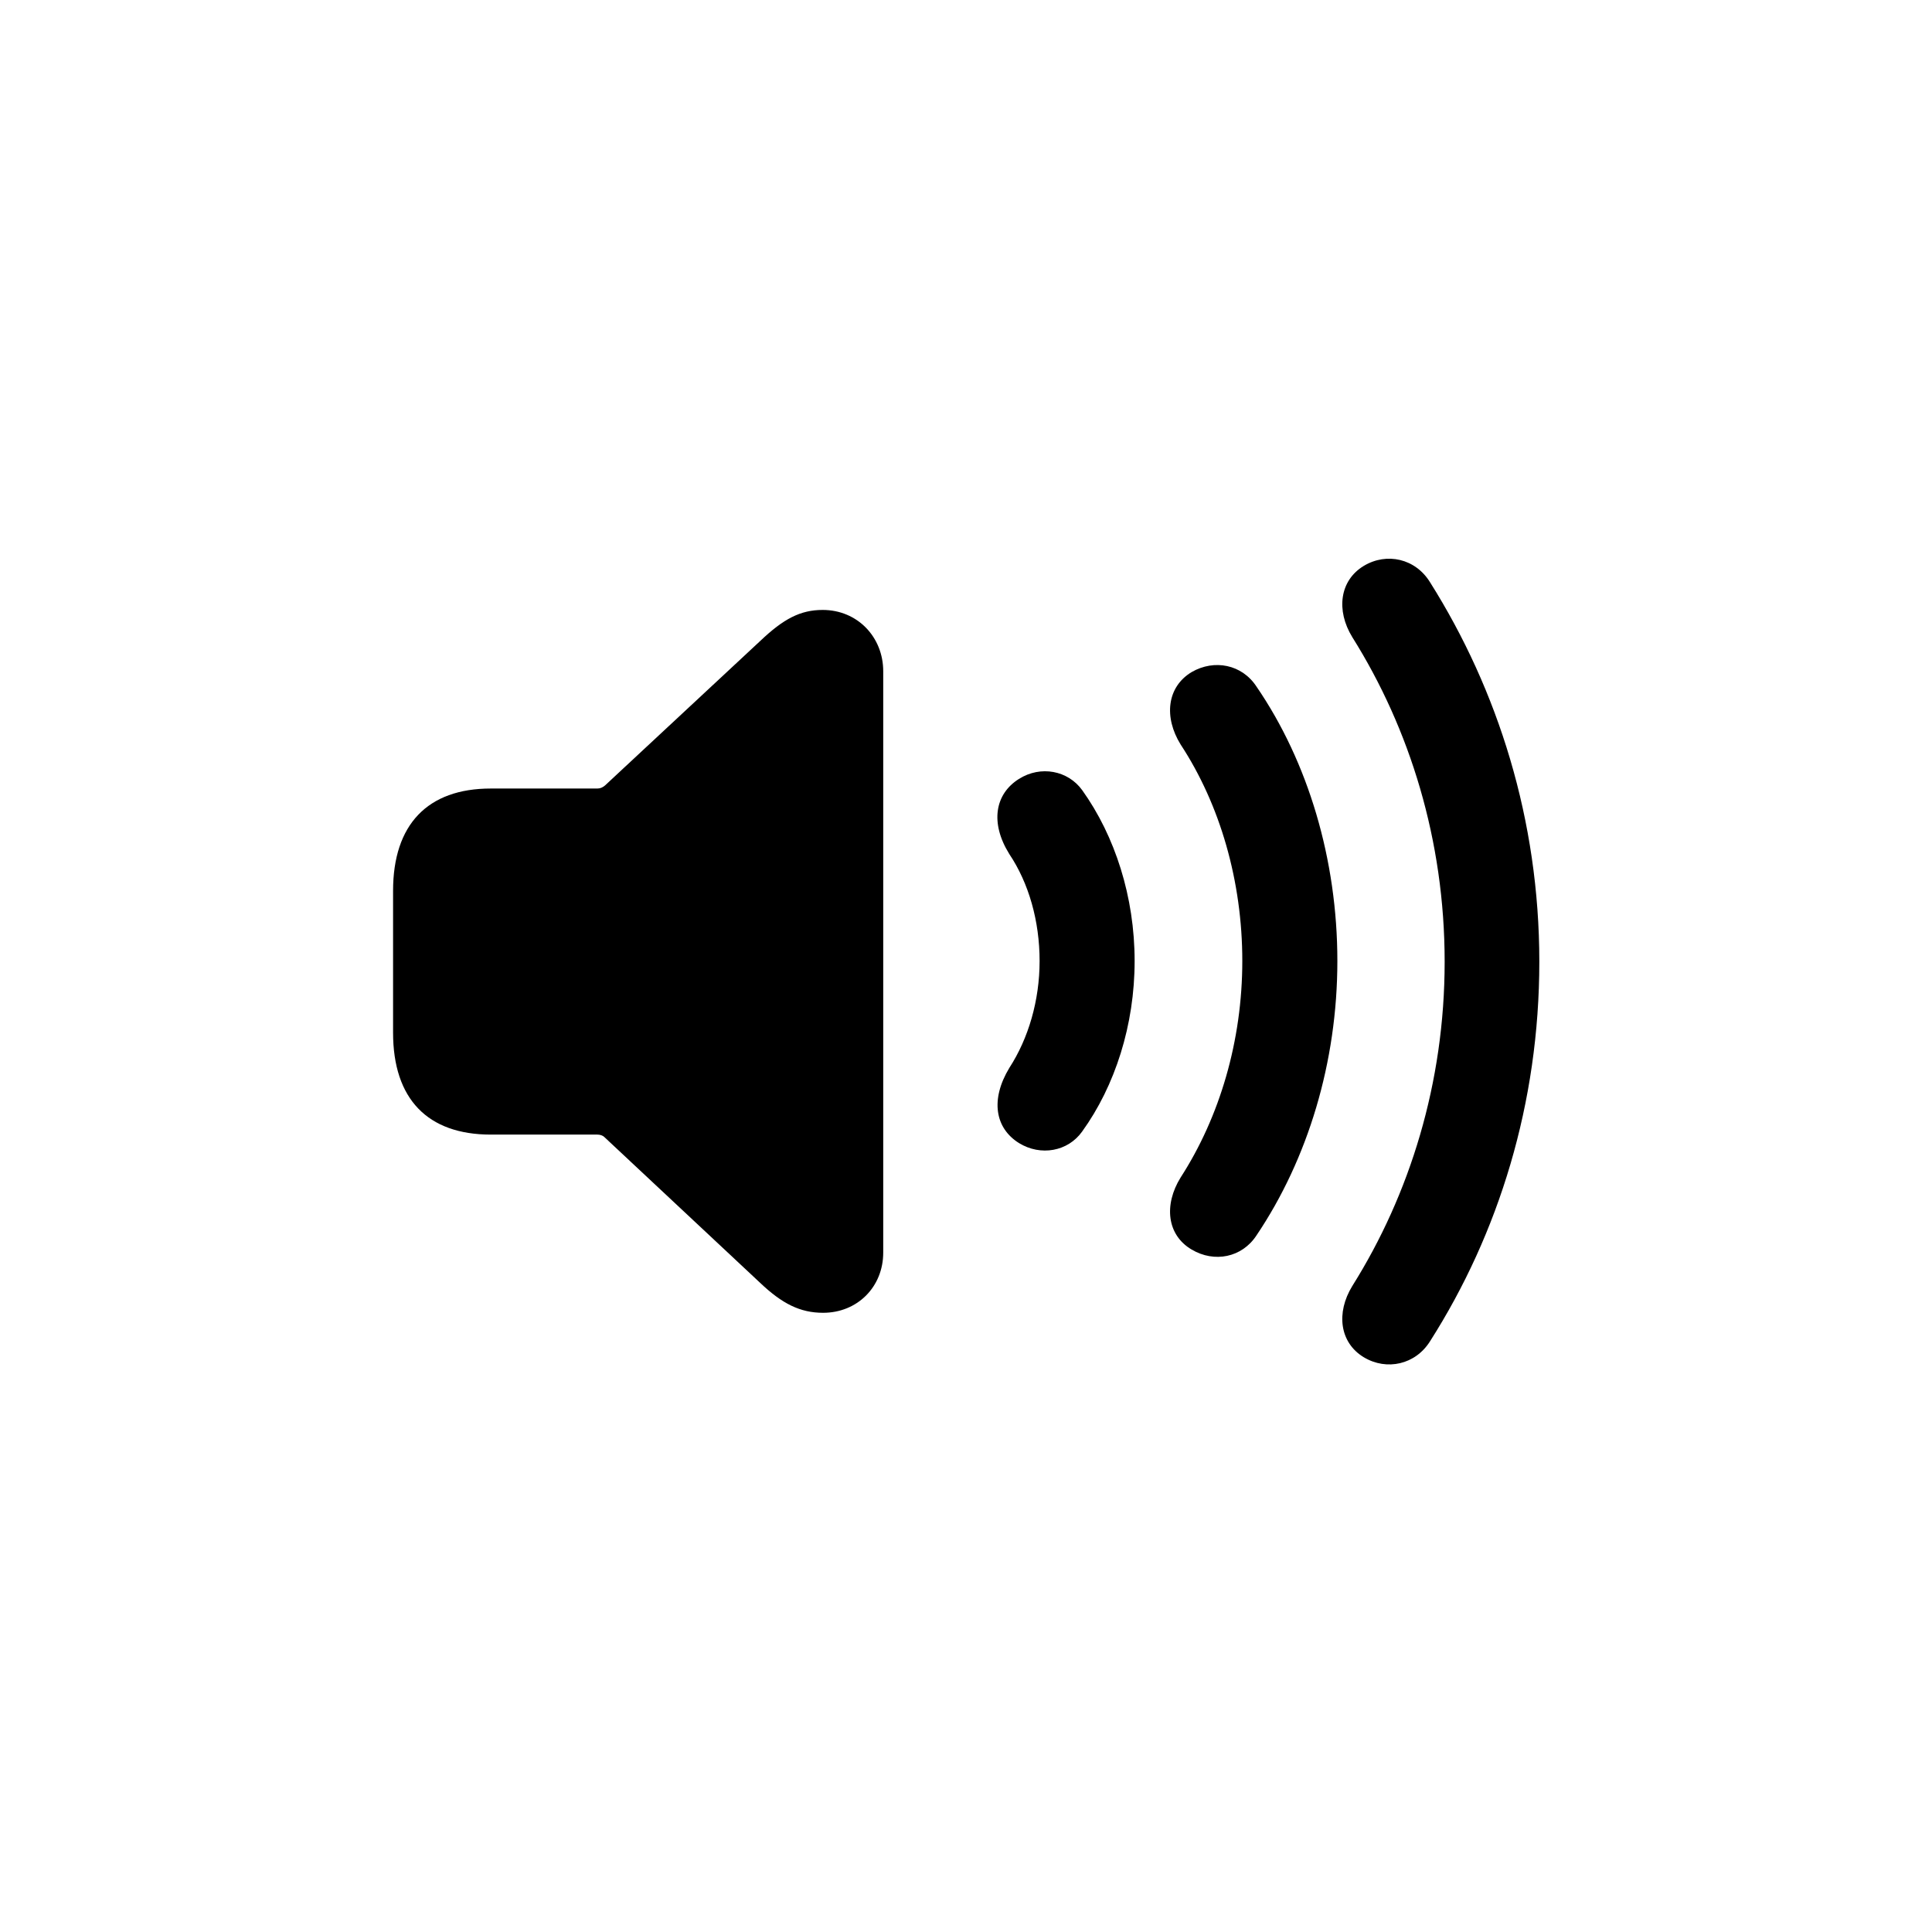 <svg xmlns="http://www.w3.org/2000/svg" width="40" height="40" viewBox="0 0 64 64" fill="currentColor">
    <path
        d="M27.265 43.488C26.503 43.488 25.906 43.184 25.183 42.498L20.028 37.674C19.965 37.61 19.876 37.585 19.787 37.585H16.258C14.163 37.585 13.021 36.404 13.021 34.208V29.511C13.021 27.314 14.163 26.121 16.258 26.121H19.787C19.889 26.121 19.965 26.083 20.041 26.02L25.183 21.233C25.957 20.497 26.516 20.205 27.252 20.205C28.407 20.205 29.258 21.106 29.258 22.236V41.495C29.258 42.625 28.407 43.488 27.265 43.488Z"
         class="speaker-bounce-1" />
    <path
        d="M33.752 37.864C32.965 37.369 32.8 36.43 33.435 35.376C34.069 34.399 34.438 33.142 34.438 31.834C34.438 30.514 34.082 29.257 33.435 28.292C32.787 27.251 32.965 26.299 33.752 25.804C34.476 25.347 35.377 25.525 35.847 26.172C36.938 27.695 37.586 29.714 37.586 31.834C37.586 33.954 36.938 35.973 35.847 37.484C35.377 38.144 34.476 38.309 33.752 37.864Z"
         class="speaker-bounce-2" />
    <path
        d="M39.477 41.394C38.652 40.911 38.551 39.908 39.109 39.007C40.404 37.001 41.153 34.475 41.153 31.834C41.153 29.194 40.417 26.654 39.109 24.661C38.551 23.76 38.652 22.757 39.477 22.262C40.227 21.83 41.141 22.008 41.623 22.744C43.337 25.245 44.302 28.483 44.302 31.834C44.302 35.186 43.324 38.398 41.623 40.924C41.141 41.66 40.227 41.838 39.477 41.394Z"
         class="speaker-bounce-3" />
    <path
        d="M45.178 44.961C44.378 44.479 44.251 43.488 44.797 42.6C46.701 39.566 47.856 35.871 47.856 31.86C47.856 27.835 46.701 24.141 44.797 21.107C44.251 20.218 44.378 19.228 45.178 18.745C45.94 18.288 46.892 18.504 47.374 19.291C49.621 22.858 50.992 27.162 50.992 31.86C50.992 36.544 49.647 40.861 47.374 44.428C46.892 45.202 45.94 45.418 45.178 44.961Z"
         class="speaker-bounce-4" />
</svg>